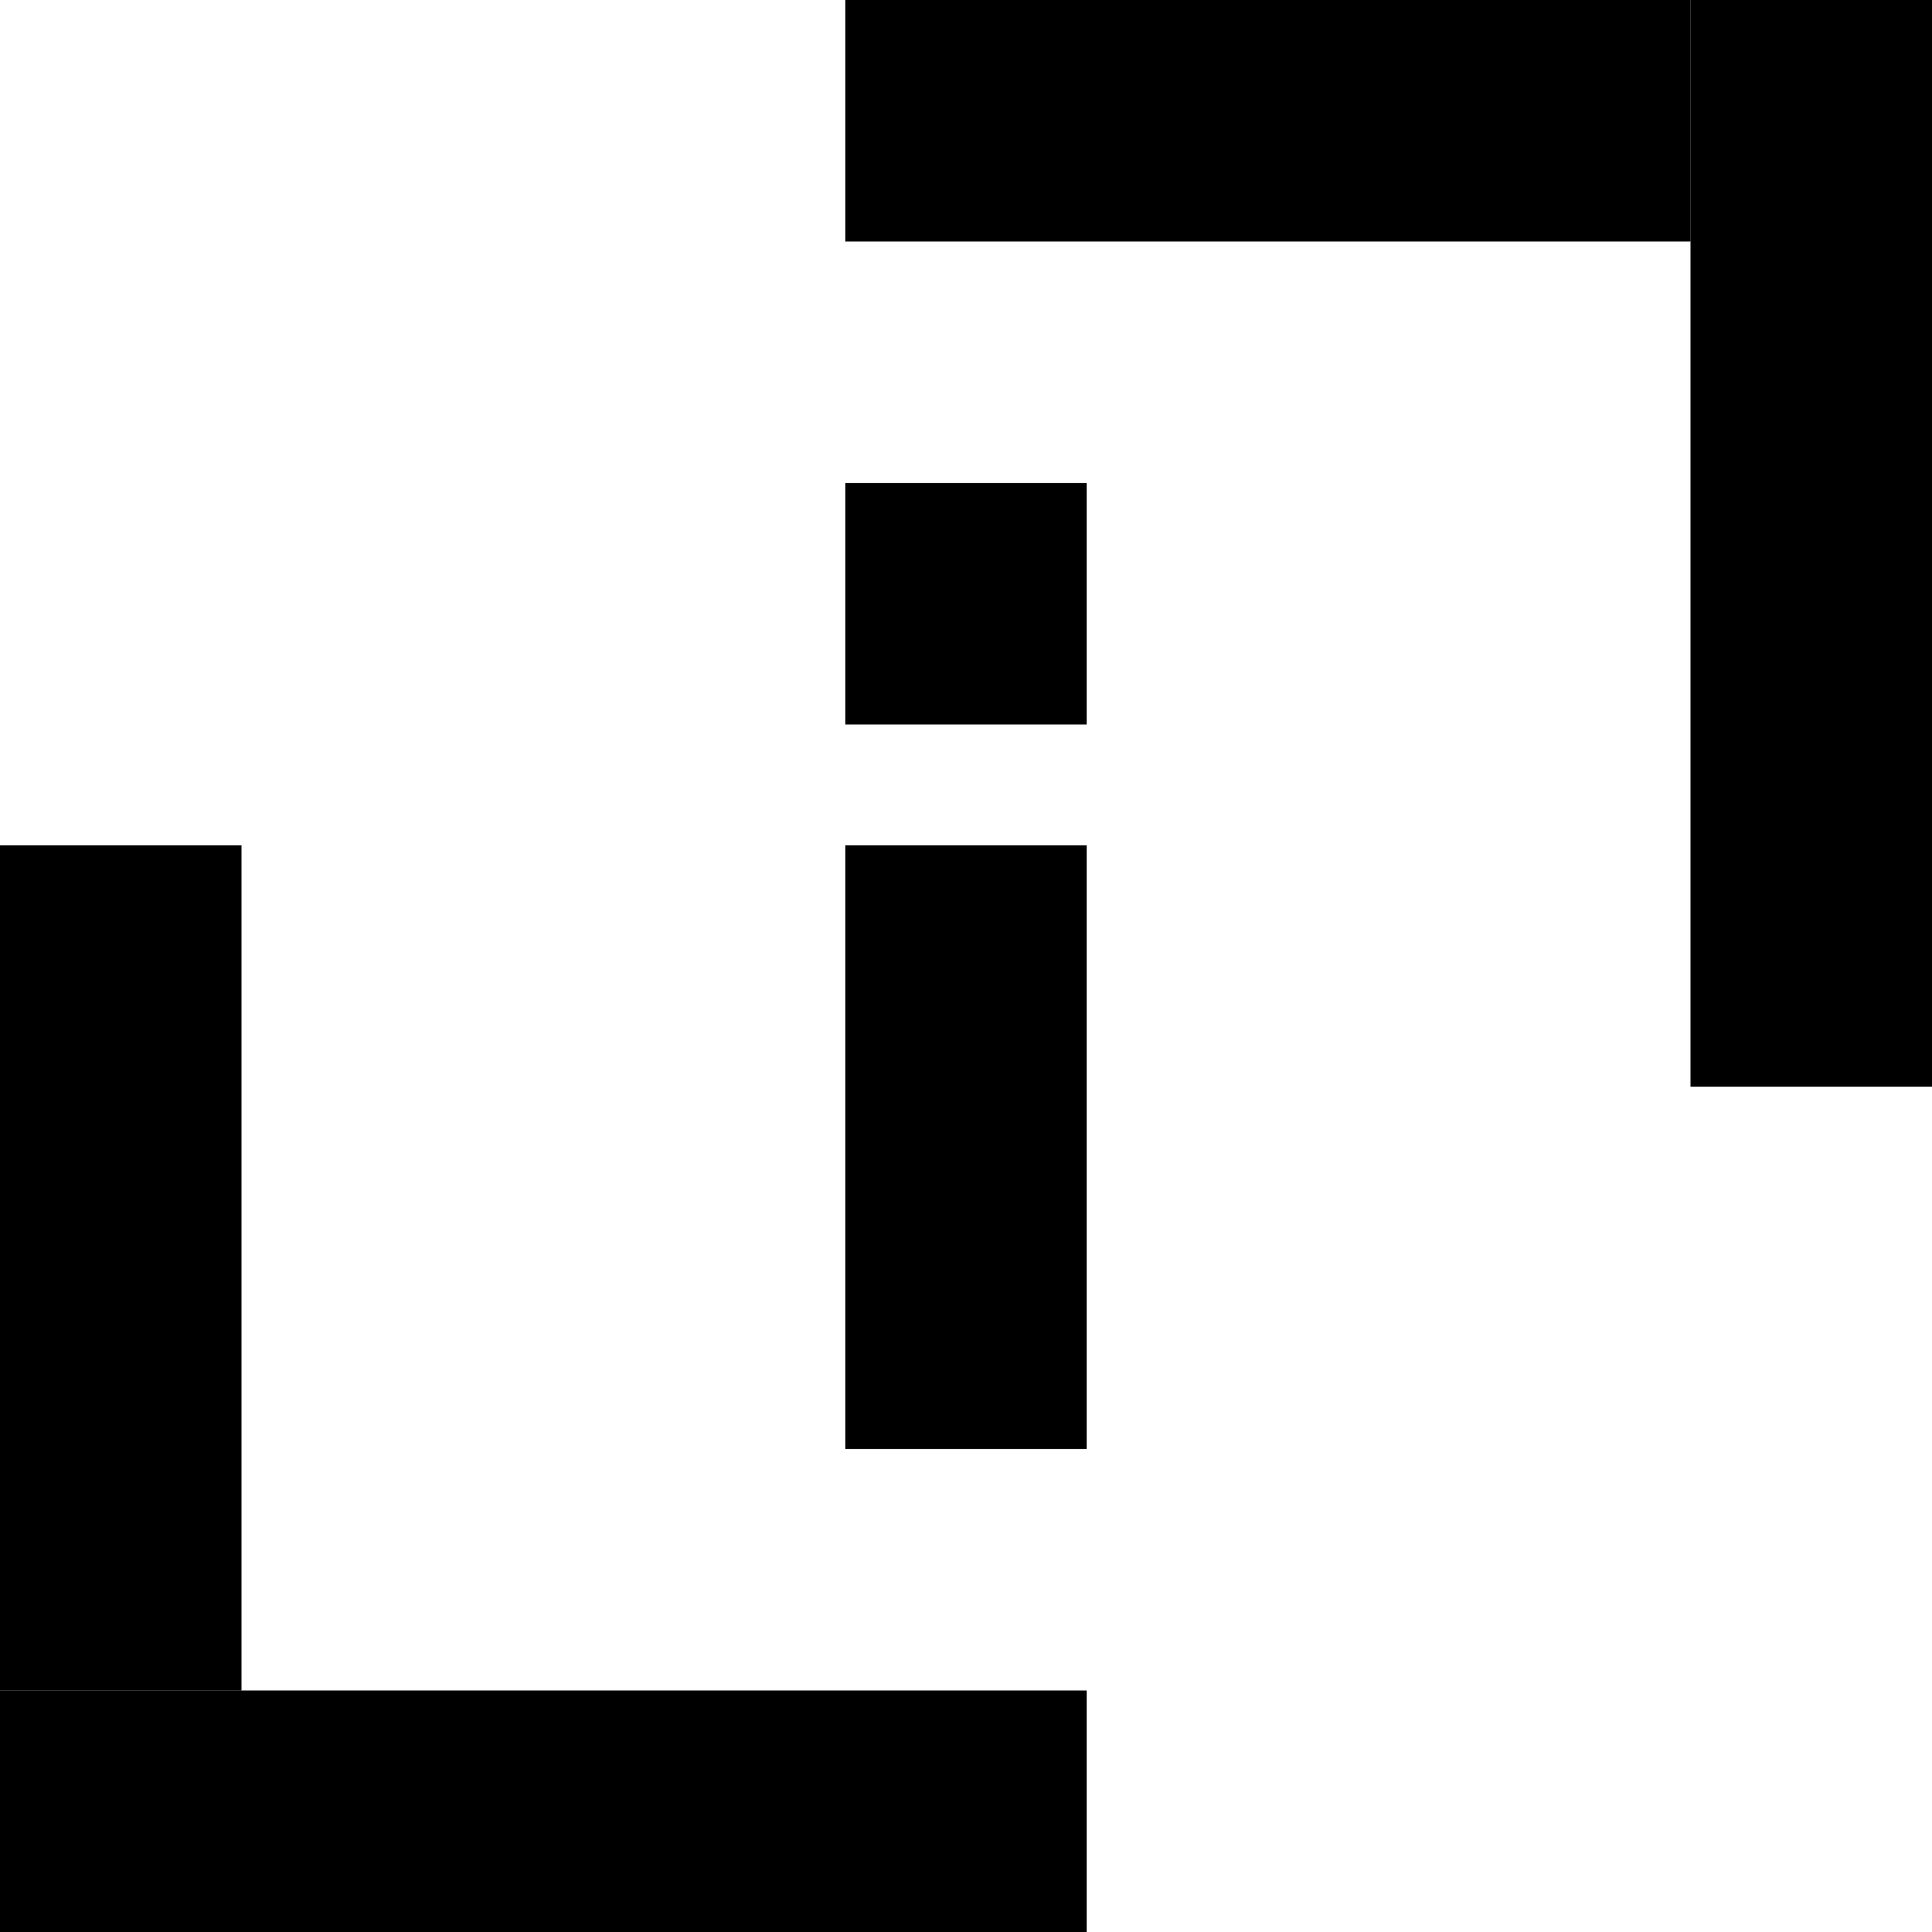 <?xml version="1.0" encoding="UTF-8" standalone="no"?>
<!-- Created with Inkscape (http://www.inkscape.org/) -->

<svg xmlns:dc="http://purl.org/dc/elements/1.1/" xmlns:cc="http://creativecommons.org/ns#"
   xmlns:rdf="http://www.w3.org/1999/02/22-rdf-syntax-ns#" xmlns:svg="http://www.w3.org/2000/svg"
   xmlns="http://www.w3.org/2000/svg" xmlns:sodipodi="http://sodipodi.sourceforge.net/DTD/sodipodi-0.dtd"
   xmlns:inkscape="http://www.inkscape.org/namespaces/inkscape" width="16" height="16" viewBox="0 0 16 16" version="1.1"
   id="SVGRoot" inkscape:version="0.92.5 (2060ec1f9f, 2020-04-08)" sodipodi:docname="idom-logo-square-small.svg">
   <defs id="defs1408" />
   <sodipodi:namedview id="base" pagecolor="#ffffff" bordercolor="#666666" borderopacity="1.0"
      inkscape:pageopacity="0.0" inkscape:pageshadow="2" inkscape:zoom="40.96" inkscape:cx="7.4550038"
      inkscape:cy="10.909463" inkscape:document-units="px" inkscape:current-layer="layer2" showgrid="true"
      inkscape:window-width="3440" inkscape:window-height="1403" inkscape:window-x="0" inkscape:window-y="0"
      inkscape:window-maximized="1" inkscape:grid-bbox="true">
      <inkscape:grid type="xygrid" id="grid1964" empspacing="1" />
   </sodipodi:namedview>
   <style id="style931">
      @media (prefers-color-scheme: light) {
         .foreground {
            fill: black;
         }
      }

      @media (prefers-color-scheme: dark) {
         .foreground {
            fill: white;
         }
      }
   </style>
   <g class="foreground" inkscape:label="Layer 2" inkscape:groupmode="layer" id="layer2" transform="translate(0,-184)">
      <rect id="rect872" width="2" height="2" x="7" y="188" />
      <rect id="rect874" width="2" height="5" x="7" y="191" />
      <rect id="rect876" width="9" height="2" x="0" y="198" />
      <rect id="rect878" width="2" height="7" x="0" y="191" />
      <rect id="rect880" width="2" height="9" x="14" y="184" />
      <rect id="rect882" width="7" height="2" x="7" y="184" />
   </g>
</svg>
